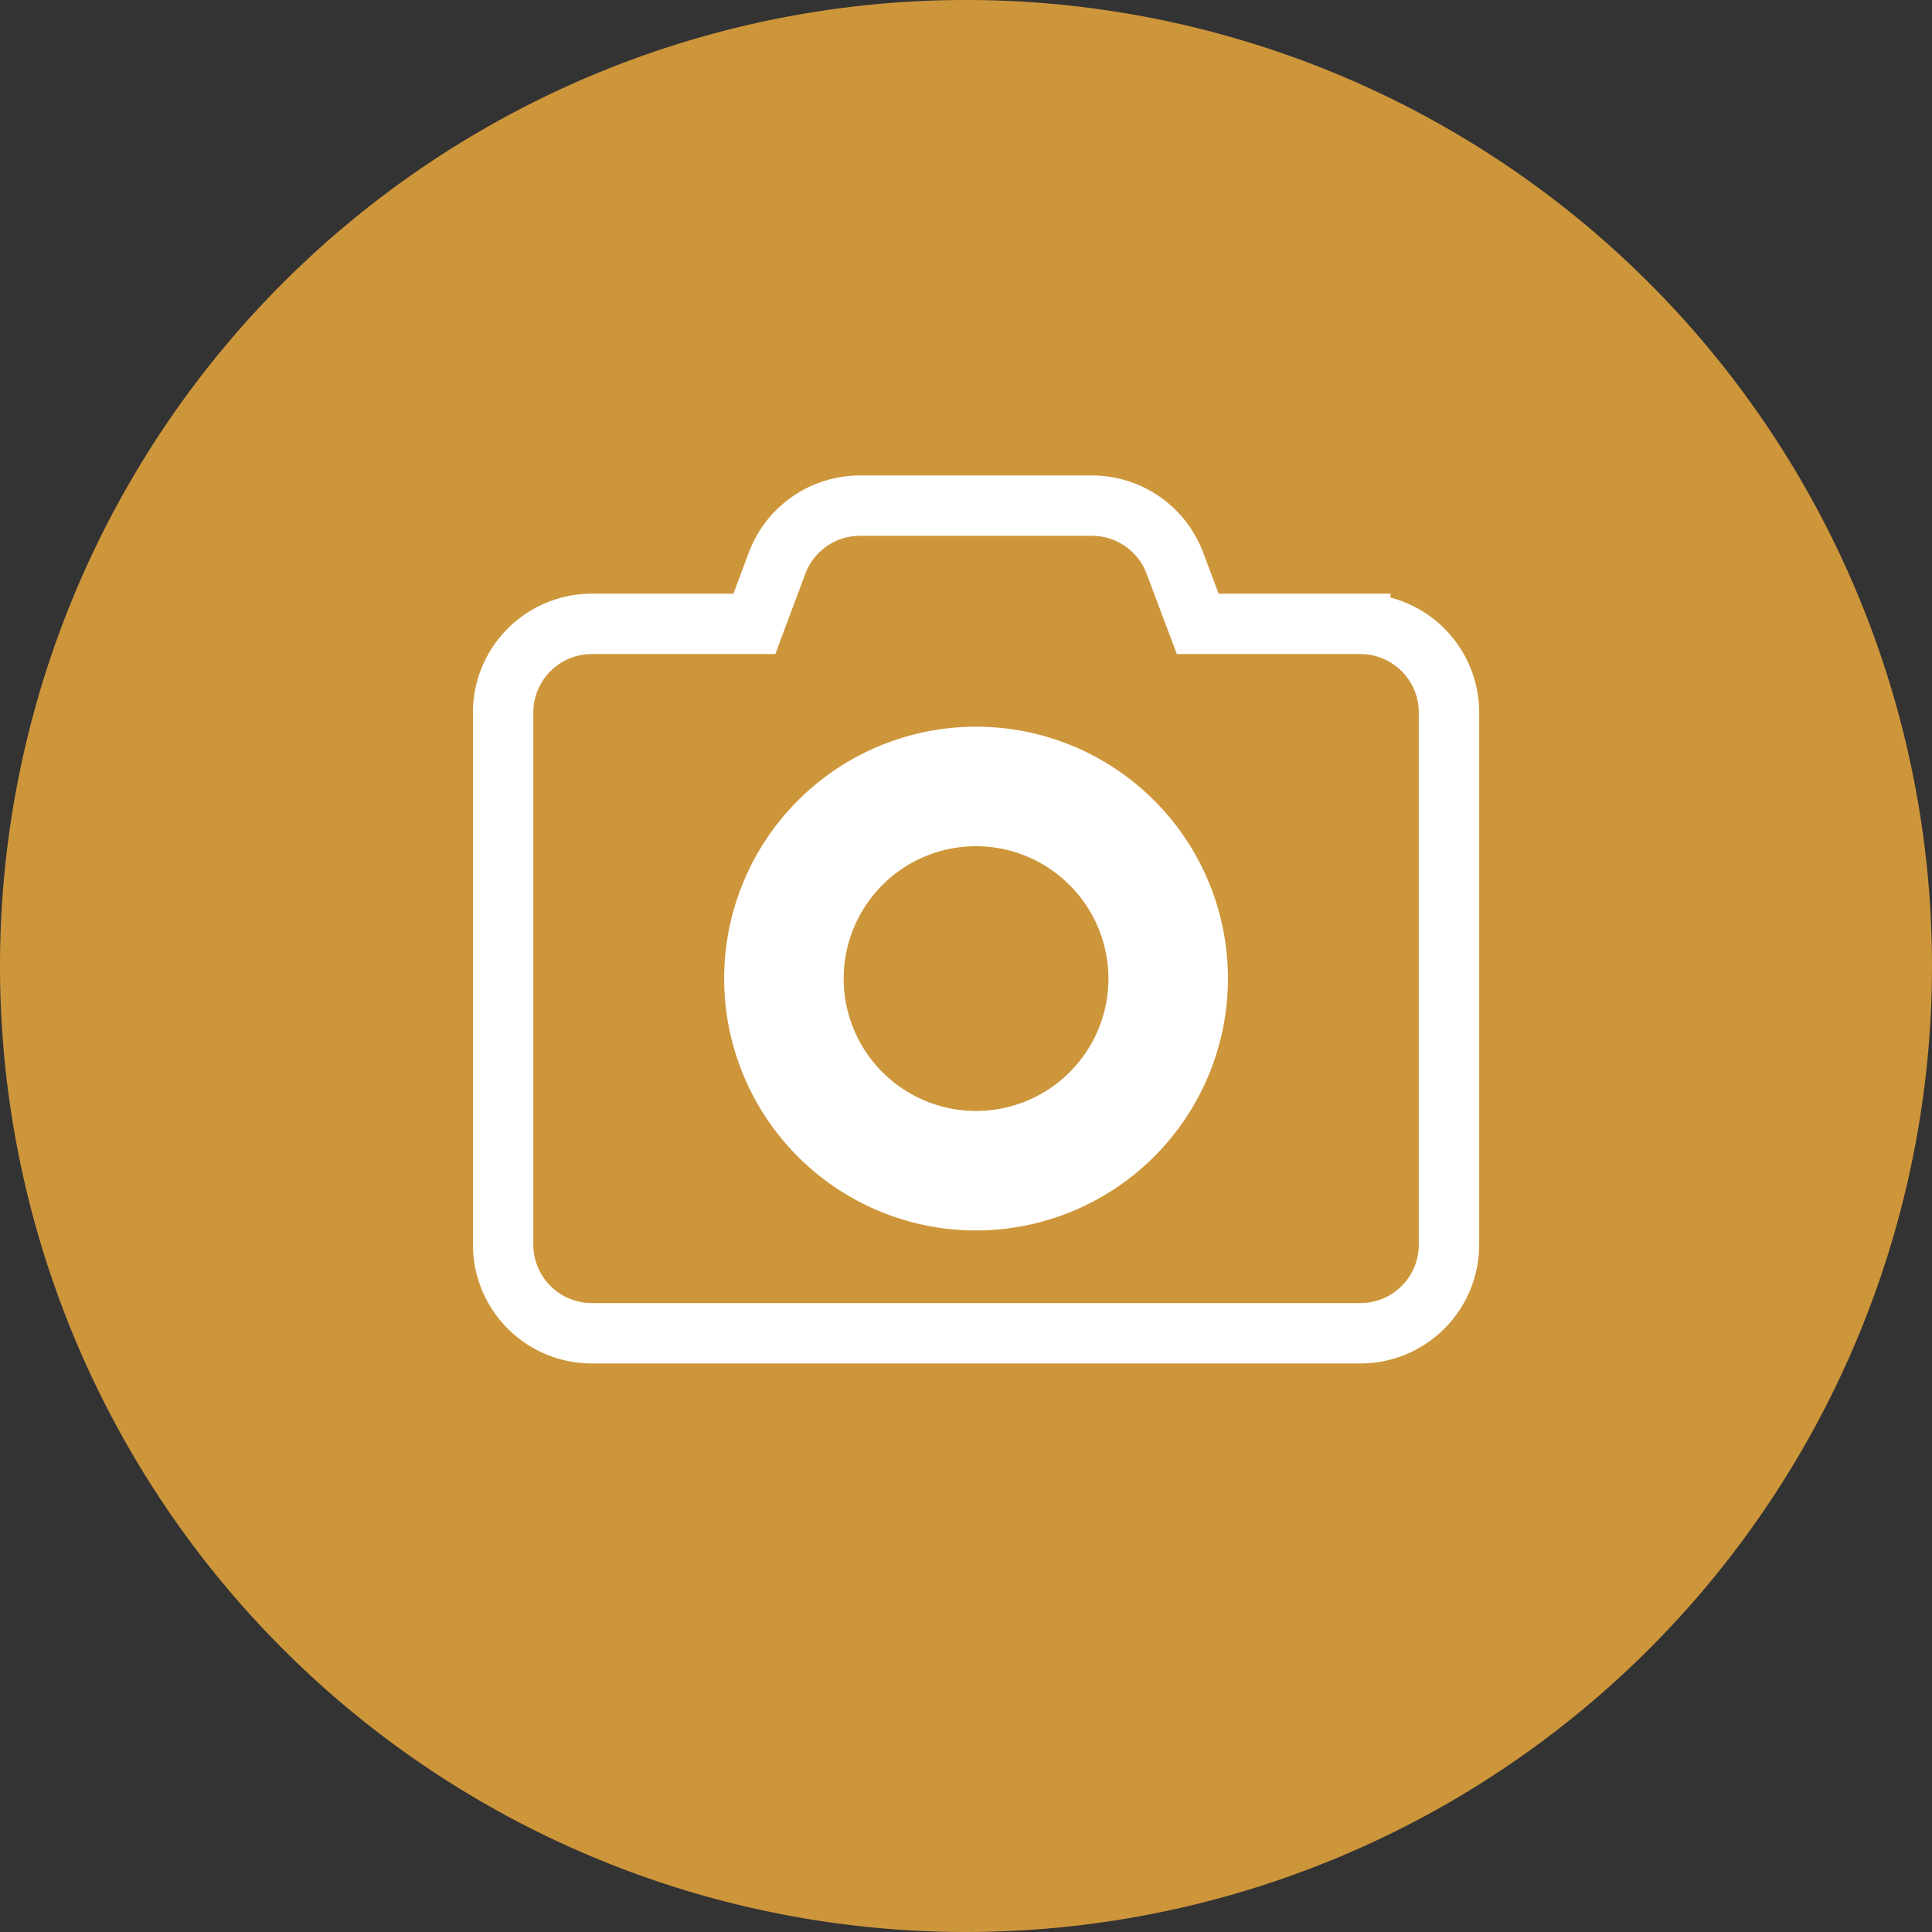 <svg xmlns="http://www.w3.org/2000/svg" width="96" height="96" viewBox="0 0 96 96">
  <rect x="0" y="0" width="96" height="96" fill="#333333" stroke="none"/>
  <g id="Group_48" data-name="Group 48" transform="translate(-112 -1384)">
    <path id="Path_208" data-name="Path 208" d="M48,0A48,48,0,1,1,0,48,48,48,0,0,1,48,0Z" transform="translate(112 1384)" fill="#ce963b"/>
    <path id="camera-solid" d="M47,42.281V68.719a4.407,4.407,0,0,1-4.406,4.406H4.406A4.407,4.407,0,0,1,0,68.719V42.281a4.407,4.407,0,0,1,4.406-4.406h8.078l1.129-3.02A4.4,4.4,0,0,1,17.735,32H29.256a4.4,4.4,0,0,1,4.122,2.855l1.138,3.02h8.078A4.407,4.407,0,0,1,47,42.281ZM34.516,55.5A11.016,11.016,0,1,0,23.5,66.516,11.024,11.024,0,0,0,34.516,55.5Zm-2.938,0A8.078,8.078,0,1,1,23.5,47.422,8.09,8.09,0,0,1,31.578,55.5Z" transform="translate(137 1377.125)" fill="none" stroke="#fff" stroke-width="3"/>
  </g>
</svg>
